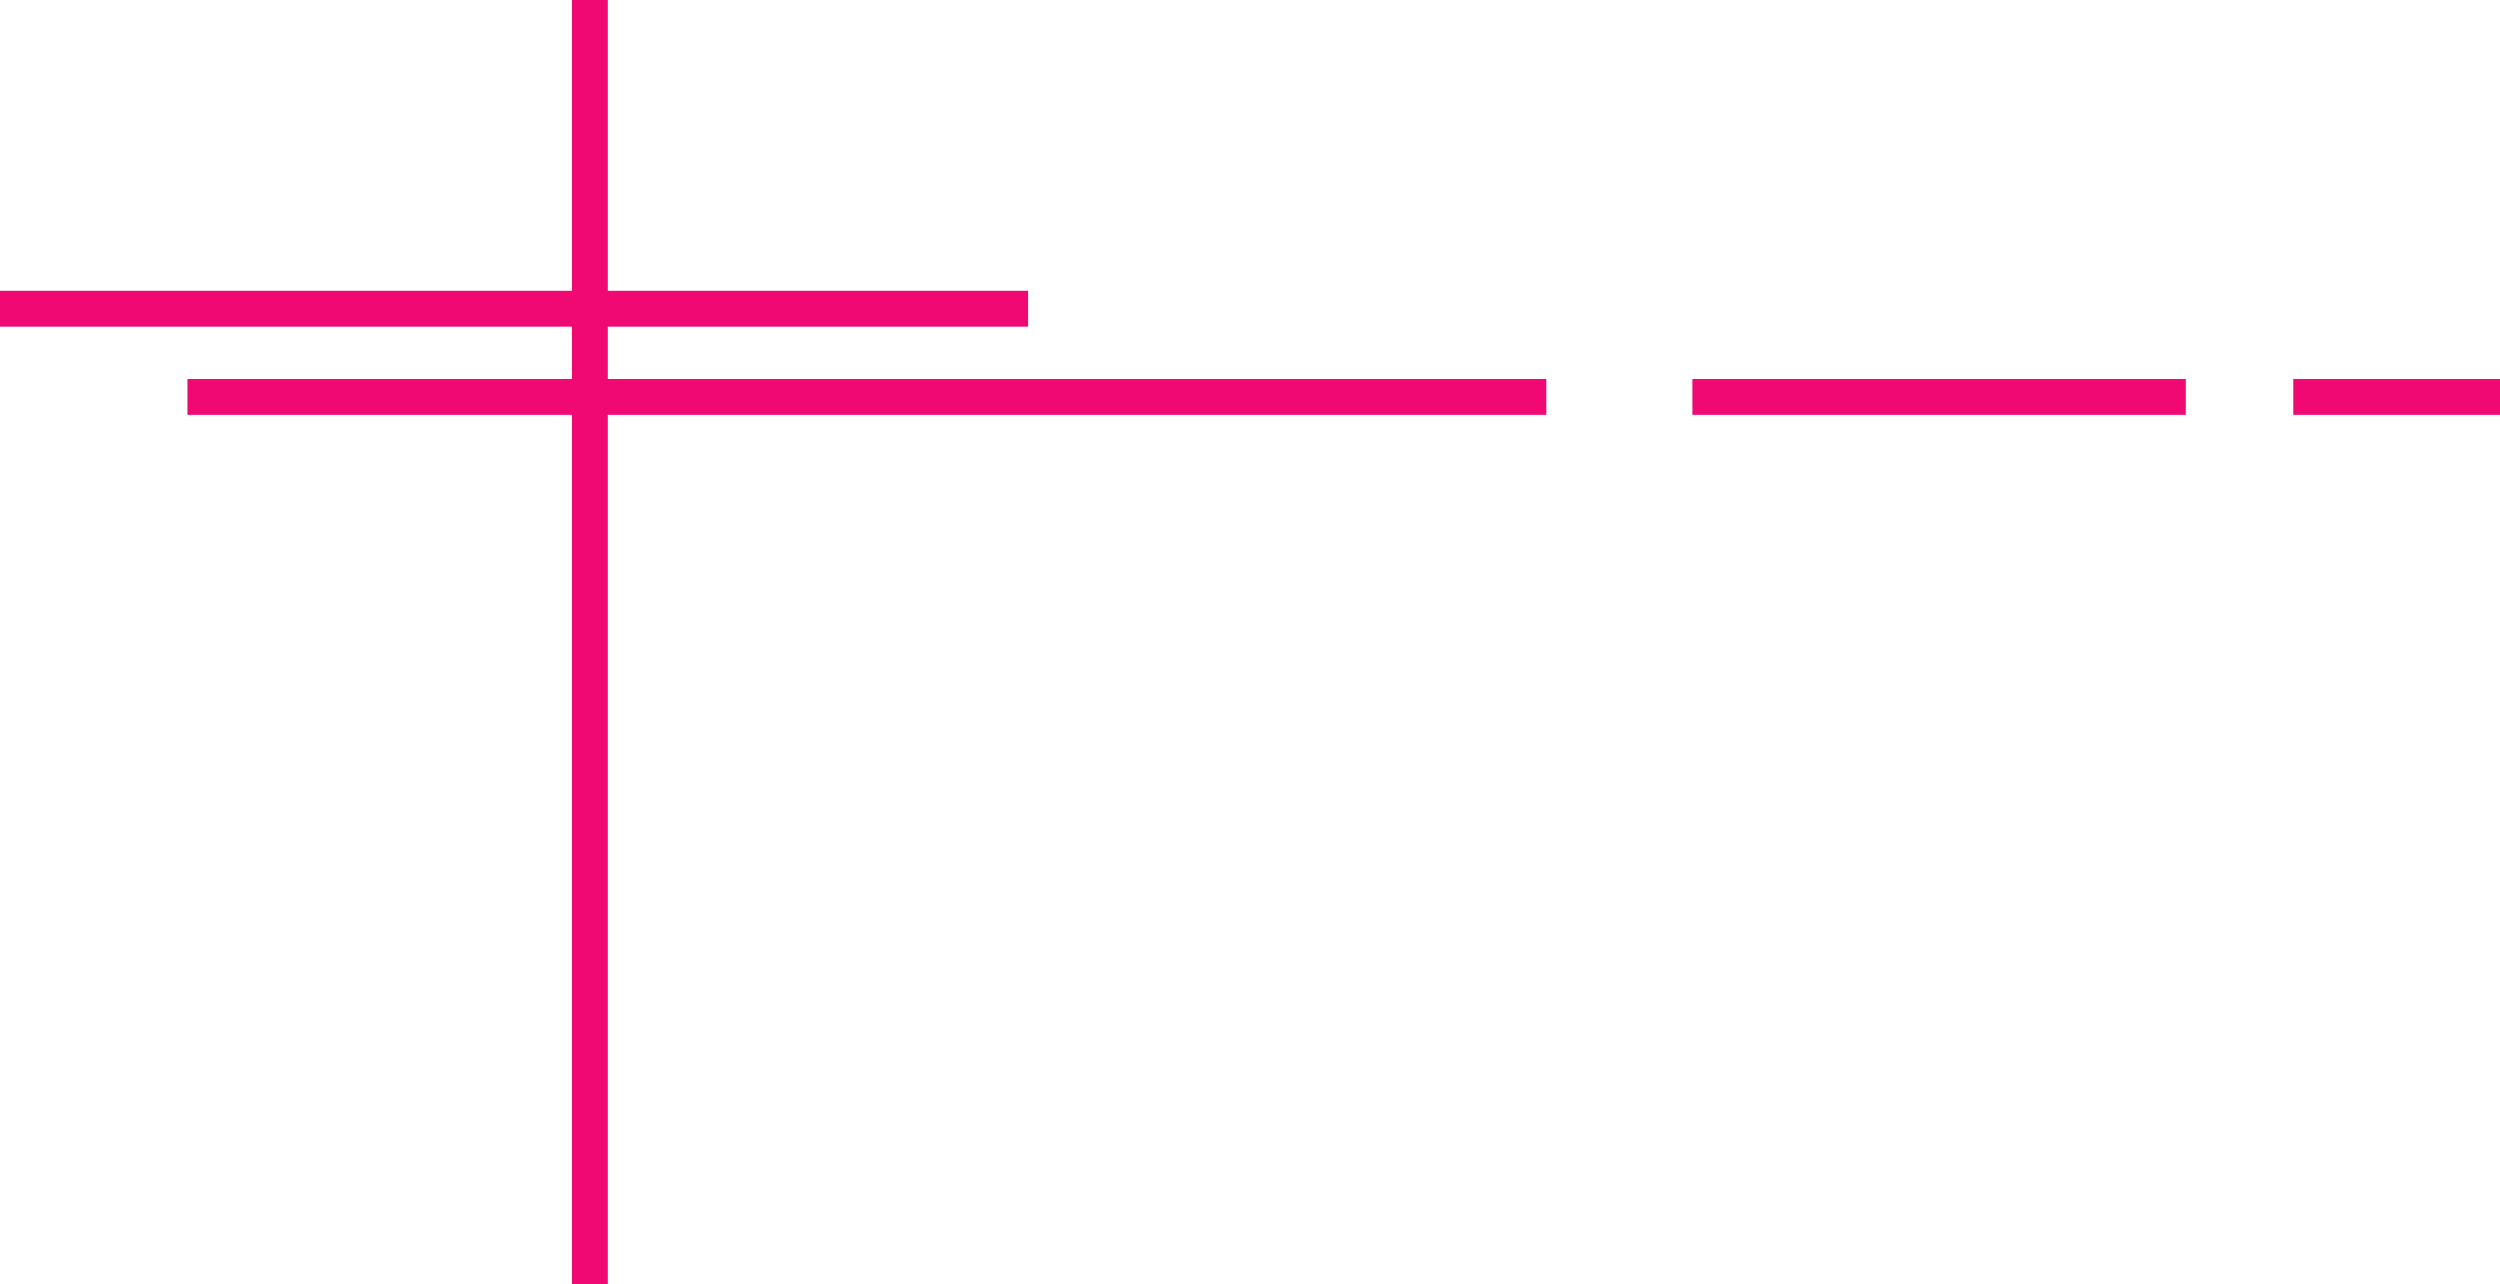 <svg xmlns="http://www.w3.org/2000/svg" width="209.007" height="107.384" viewBox="0 0 209.007 107.384">
  <g id="Group_88" data-name="Group 88" transform="translate(-913 -231.5)">
    <line id="Line_1" data-name="Line 1" x2="85.953" transform="translate(913 257.309)" fill="none" stroke="#f00973" stroke-width="3"/>
    <line id="Line_3" data-name="Line 3" x2="113.606" transform="translate(928.67 264.683)" fill="none" stroke="#f00973" stroke-width="3"/>
    <line id="Line_5" data-name="Line 5" x2="41.248" transform="translate(1054.489 264.683)" fill="none" stroke="#f00973" stroke-width="3"/>
    <line id="Line_6" data-name="Line 6" x2="17.283" transform="translate(1104.724 264.683)" fill="none" stroke="#f00973" stroke-width="3"/>
    <line id="Line_2" data-name="Line 2" y2="107.384" transform="translate(962.314 231.5)" fill="none" stroke="#f00973" stroke-width="3"/>
  </g>
</svg>
